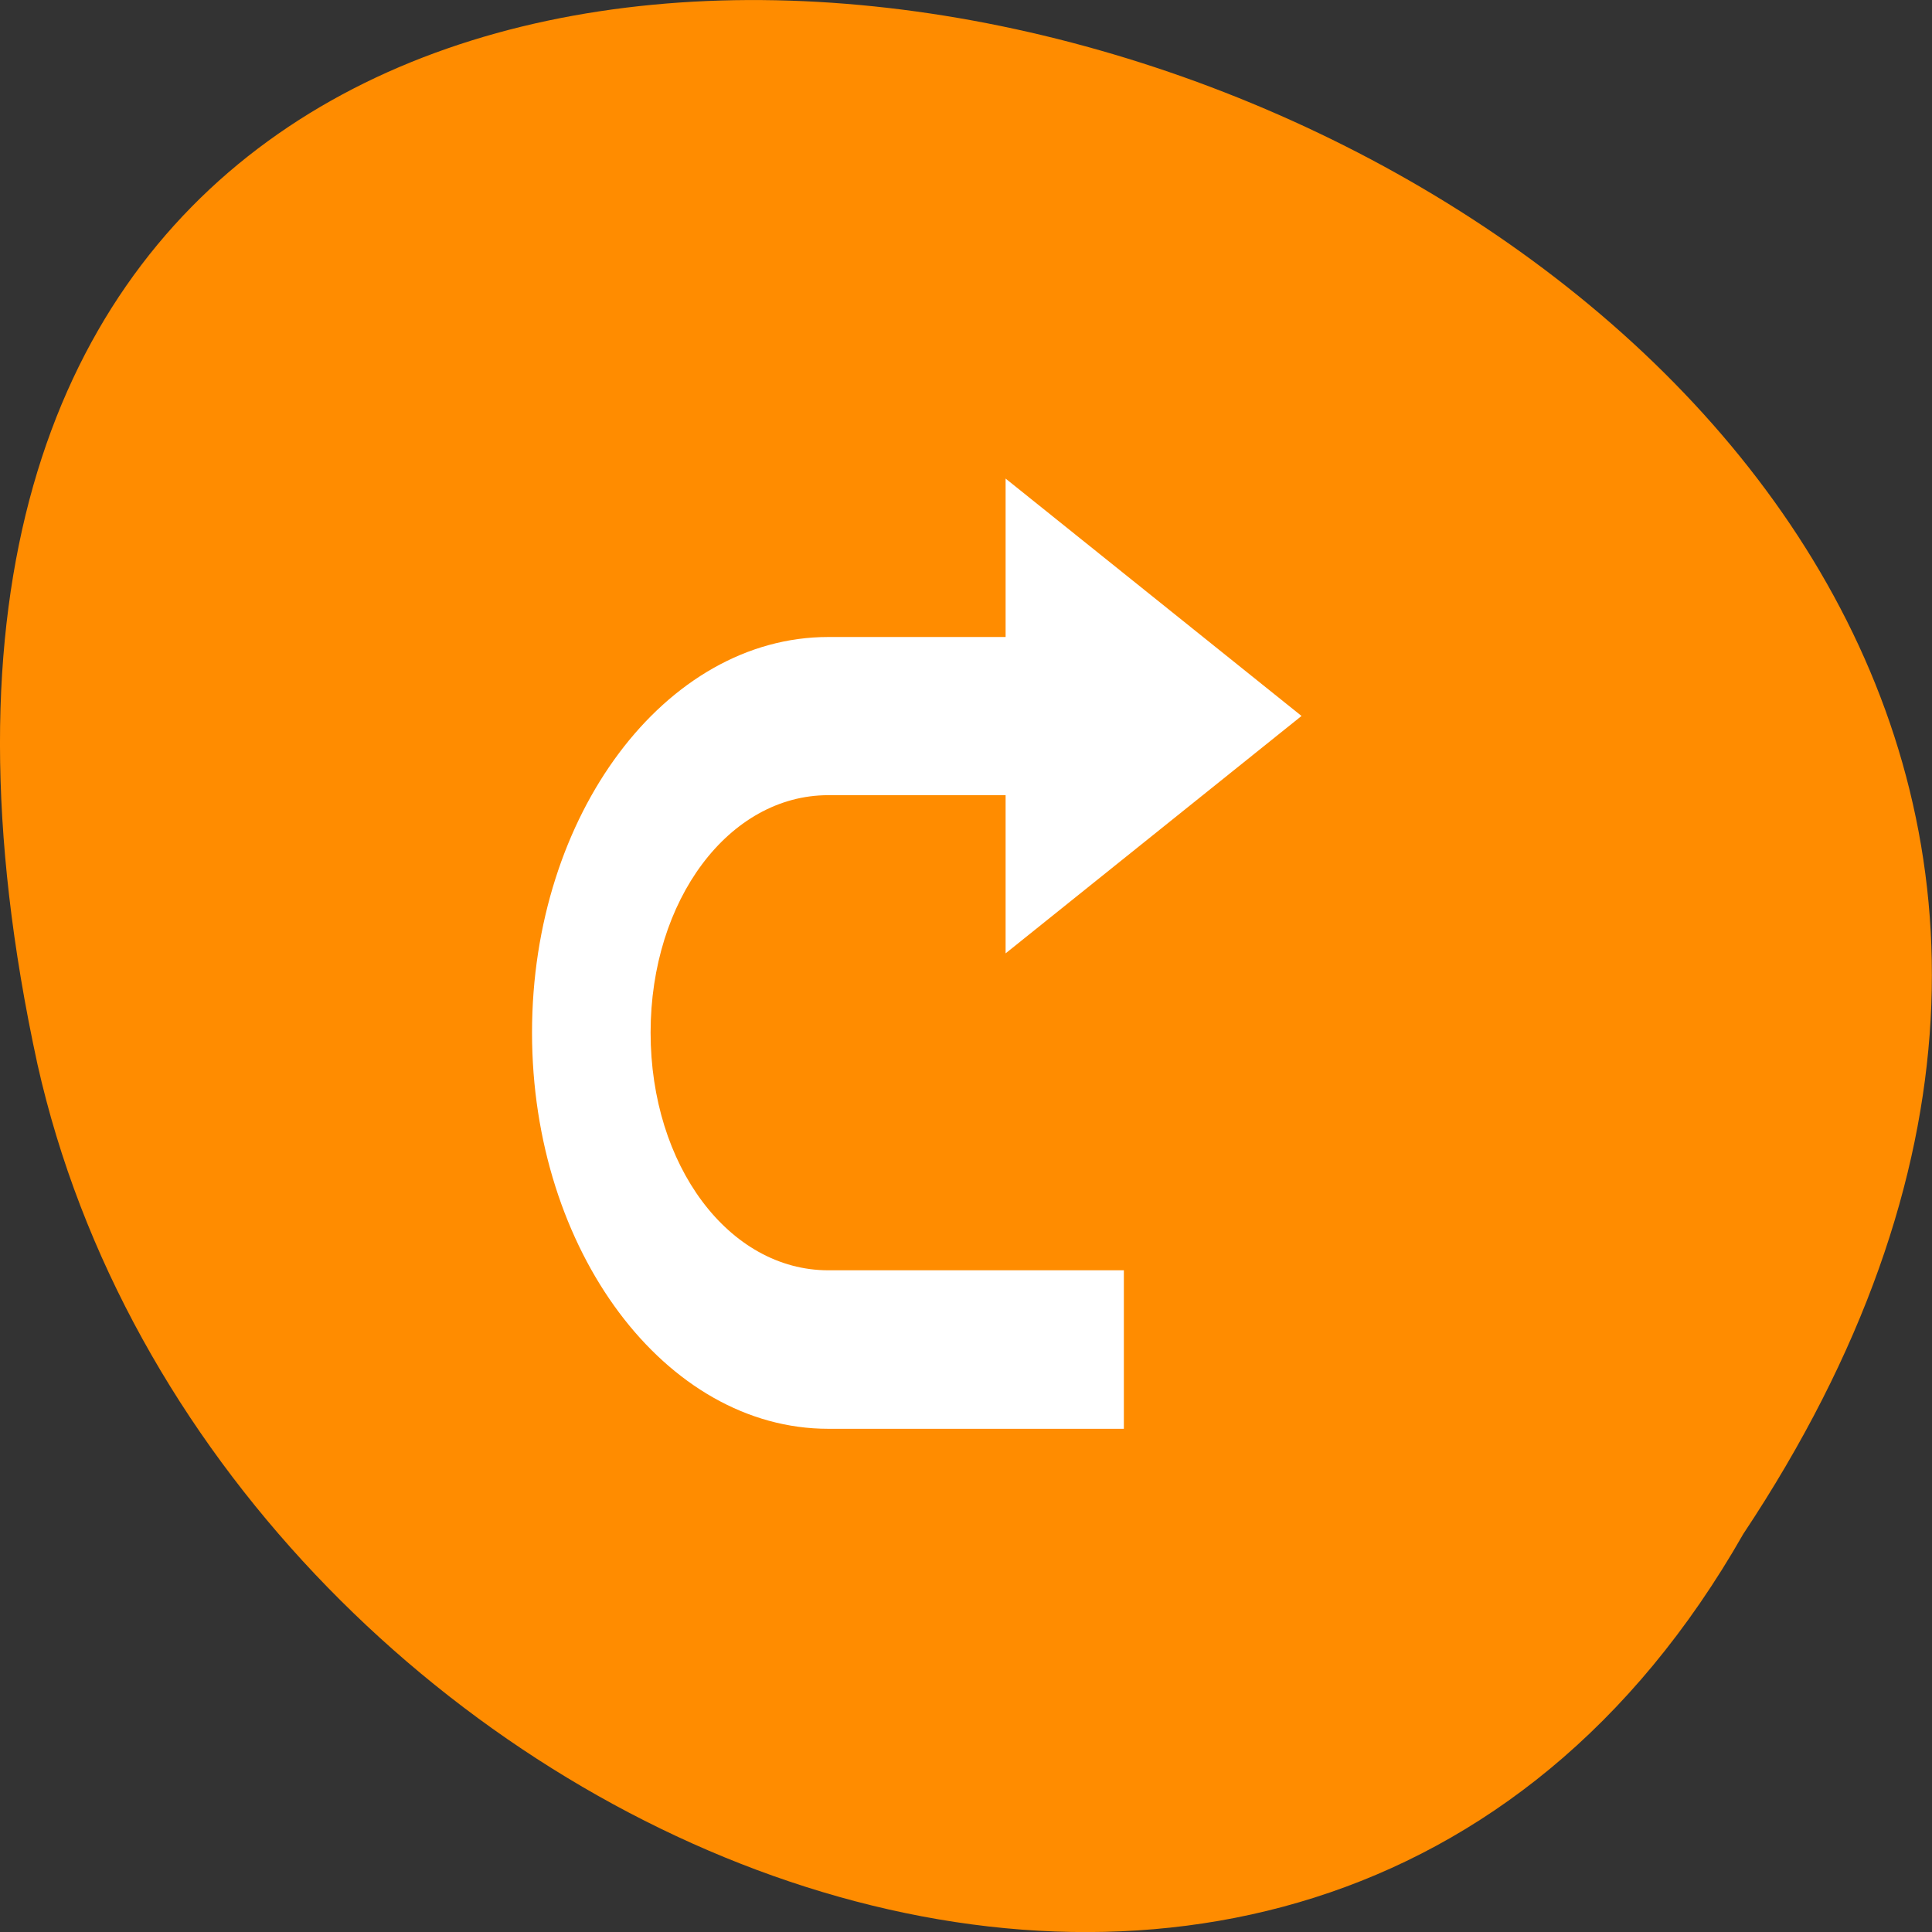 <svg xmlns="http://www.w3.org/2000/svg" viewBox="0 0 24 24"><rect x="0" y="0" width="24" height="24" fill="#333333" stroke="none"/><g style="fill:#ff8c00"><path d="m 21.656 19.055 c 12 -18.047 -26.258 -29.156 -21.191 -5.836 c 2.16 9.641 15.691 15.492 21.191 5.836"/><path d="m 11.797 5.07 c -0.012 0 -0.023 0 -0.039 0 c -0.133 0.004 -0.266 0.066 -0.336 0.16 l -1.953 2.684 l -1.961 2.688 c -0.07 0.102 -0.07 0.227 0 0.328 c 0.074 0.094 0.215 0.16 0.359 0.16 h 2.18 v 6.109 c 0 0.41 0.328 0.738 0.734 0.738 h 1.992 c 0.41 0 0.742 -0.328 0.742 -0.738 v -6.109 h 2.18 c 0.141 0 0.281 -0.066 0.352 -0.16 c 0.07 -0.102 0.074 -0.227 0.004 -0.328 l -1.957 -2.688 l -1.961 -2.684 c -0.066 -0.094 -0.199 -0.16 -0.336 -0.16"/><path d="m 11.797 5.07 c -0.016 0 -0.027 0 -0.039 0 c -0.137 0.008 -0.266 0.07 -0.336 0.164 l -1.957 2.684 l -1.957 2.688 c -0.07 0.098 -0.07 0.223 0 0.324 c 0.074 0.094 0.211 0.16 0.355 0.16 h 2.18 v 6.109 c 0 0.41 0.332 0.738 0.738 0.738 h 1.02 v -12.871 c -0.004 0 -0.004 0 -0.004 0"/></g><path d="m 12.492 5.945 l 3.676 2.949 l -3.676 2.949 v -1.965 h -2.203 c -1.234 0 -2.207 1.301 -2.207 2.949 c 0 1.652 0.973 2.953 2.207 2.953 h 3.672 v 1.969 h -3.672 c -2.023 0 -3.68 -2.211 -3.68 -4.922 c 0 -2.707 1.656 -4.914 3.68 -4.914 h 2.203" style="fill:#fff"/></svg>